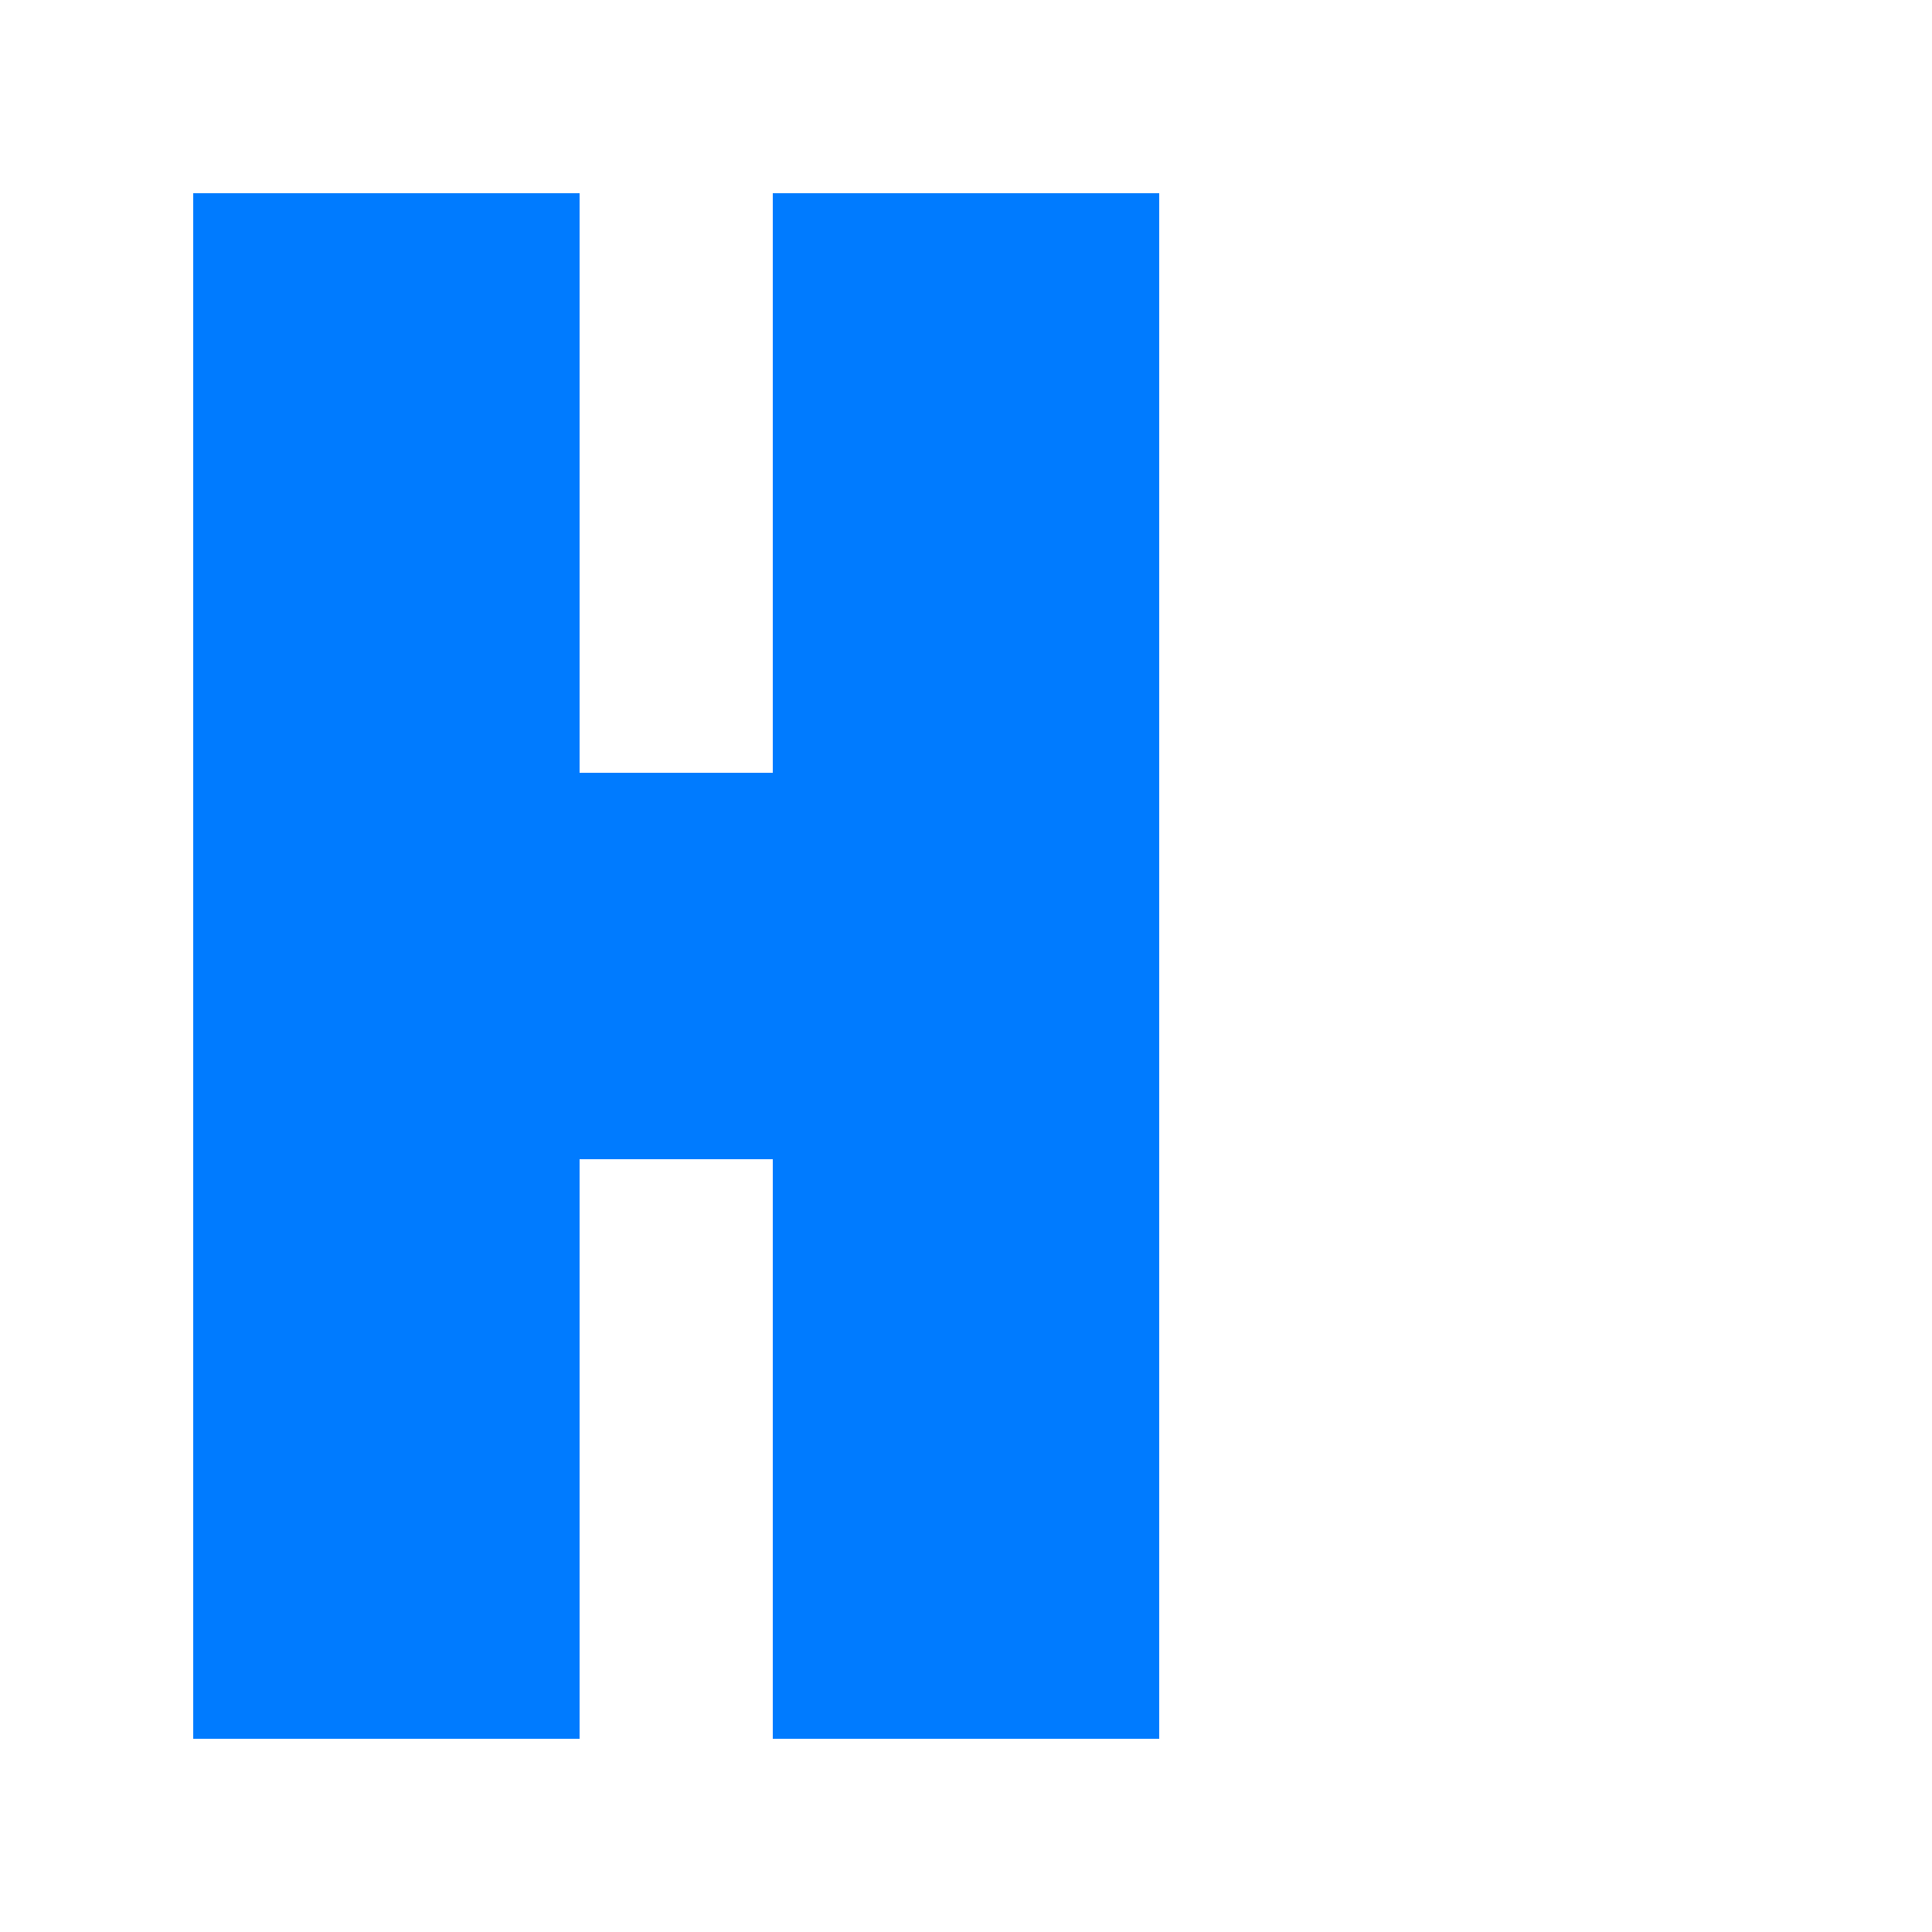 <svg width="100" height="100" viewBox="0 0 100 100" xmlns="http://www.w3.org/2000/svg">
  <rect x="10" y="10" width="20" height="80" fill="#007bff" />
  <rect x="40" y="10" width="20" height="80" fill="#007bff" />
  <rect x="10" y="40" width="50" height="20" fill="#007bff" />
</svg>
